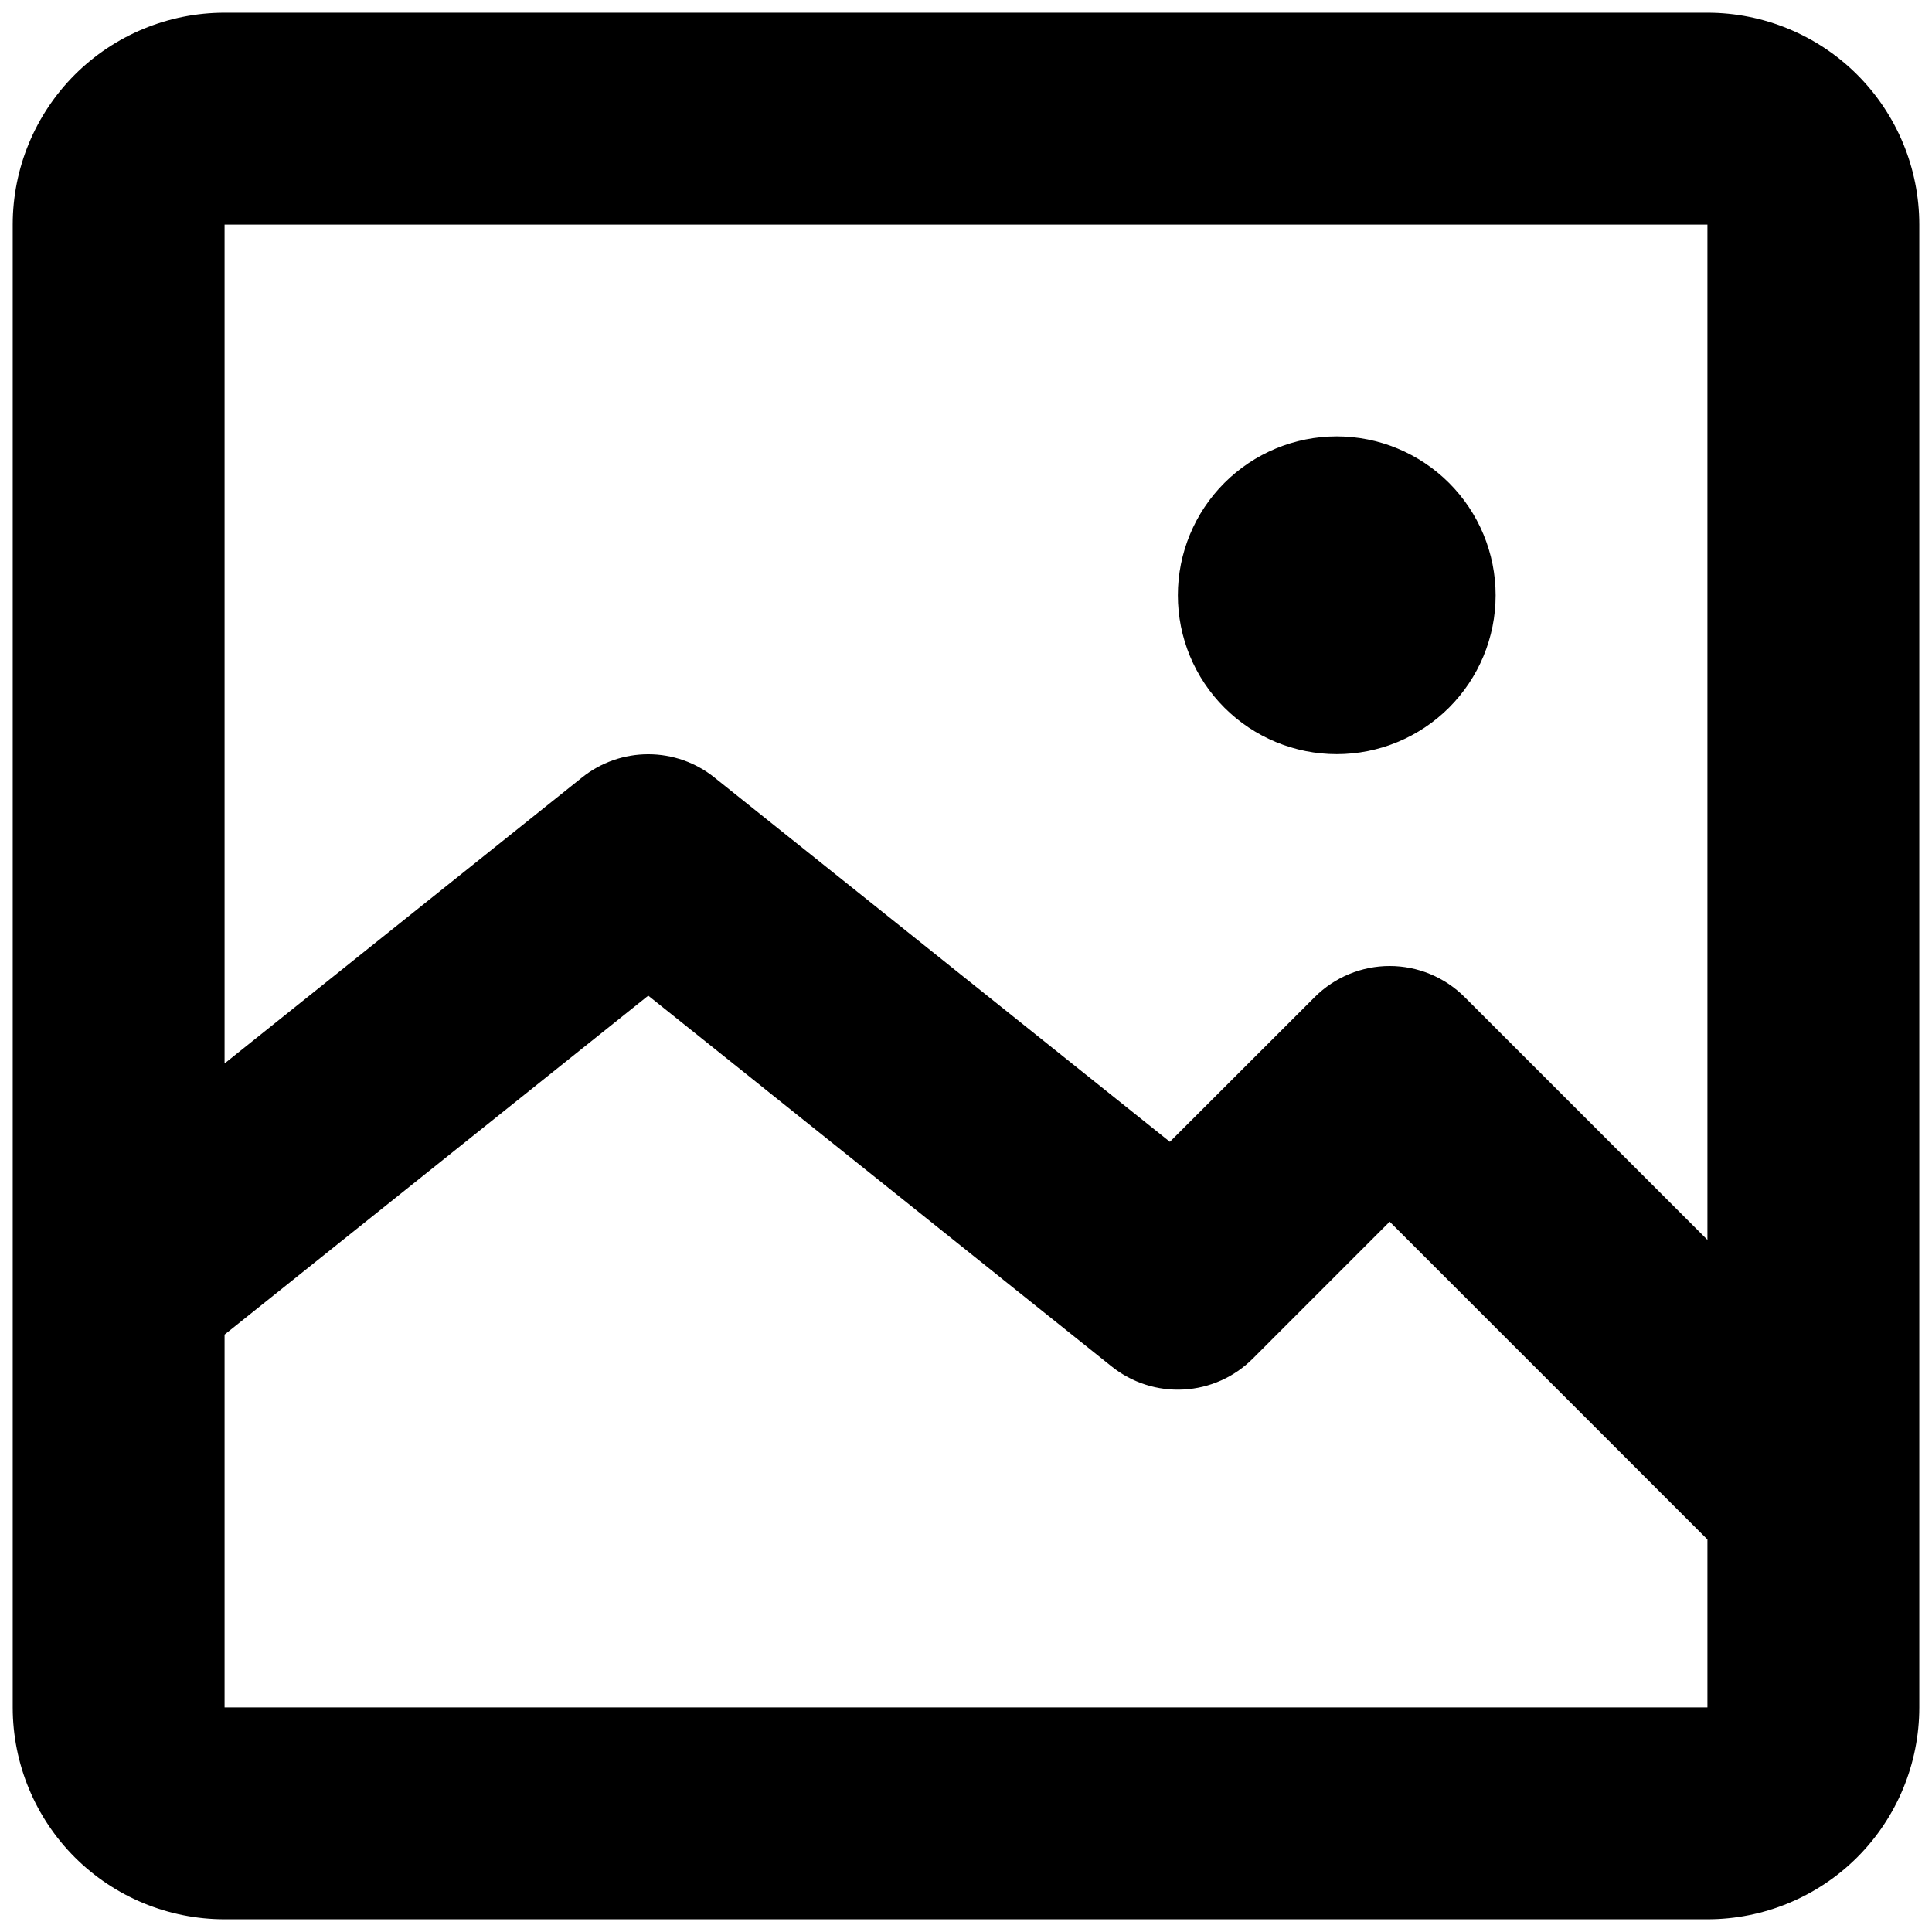 <svg width="38" height="38" viewBox="0 0 38 38" fill="none" xmlns="http://www.w3.org/2000/svg">
<path d="M26.292 14.833C27.12 14.833 27.915 14.504 28.501 13.918C29.087 13.332 29.417 12.537 29.417 11.708C29.417 10.88 29.087 10.085 28.501 9.499C27.915 8.913 27.12 8.583 26.292 8.583C25.463 8.583 24.668 8.913 24.082 9.499C23.496 10.085 23.167 10.88 23.167 11.708C23.167 12.537 23.496 13.332 24.082 13.918C24.668 14.504 25.463 14.833 26.292 14.833Z" fill="black"/>
<path d="M0.25 4.417C0.25 3.312 0.689 2.252 1.47 1.47C2.252 0.689 3.312 0.25 4.417 0.25H33.583C34.688 0.25 35.748 0.689 36.53 1.47C37.311 2.252 37.75 3.312 37.75 4.417V33.583C37.75 34.688 37.311 35.748 36.53 36.53C35.748 37.311 34.688 37.75 33.583 37.75H4.417C3.312 37.75 2.252 37.311 1.47 36.53C0.689 35.748 0.25 34.688 0.25 33.583V4.417ZM33.583 4.417H4.417V20.917L11.448 15.292C11.817 14.996 12.277 14.835 12.75 14.835C13.223 14.835 13.683 14.996 14.052 15.292L23.01 22.458L25.86 19.61C26.251 19.22 26.781 19 27.333 19C27.886 19 28.416 19.22 28.806 19.61L33.583 24.387V4.417ZM4.417 33.583H33.583V30.279L27.333 24.029L24.64 26.723C24.277 27.086 23.794 27.302 23.282 27.33C22.77 27.359 22.265 27.197 21.865 26.877L12.75 19.583L4.417 26.25V33.583Z" fill="black"/>
</svg>

